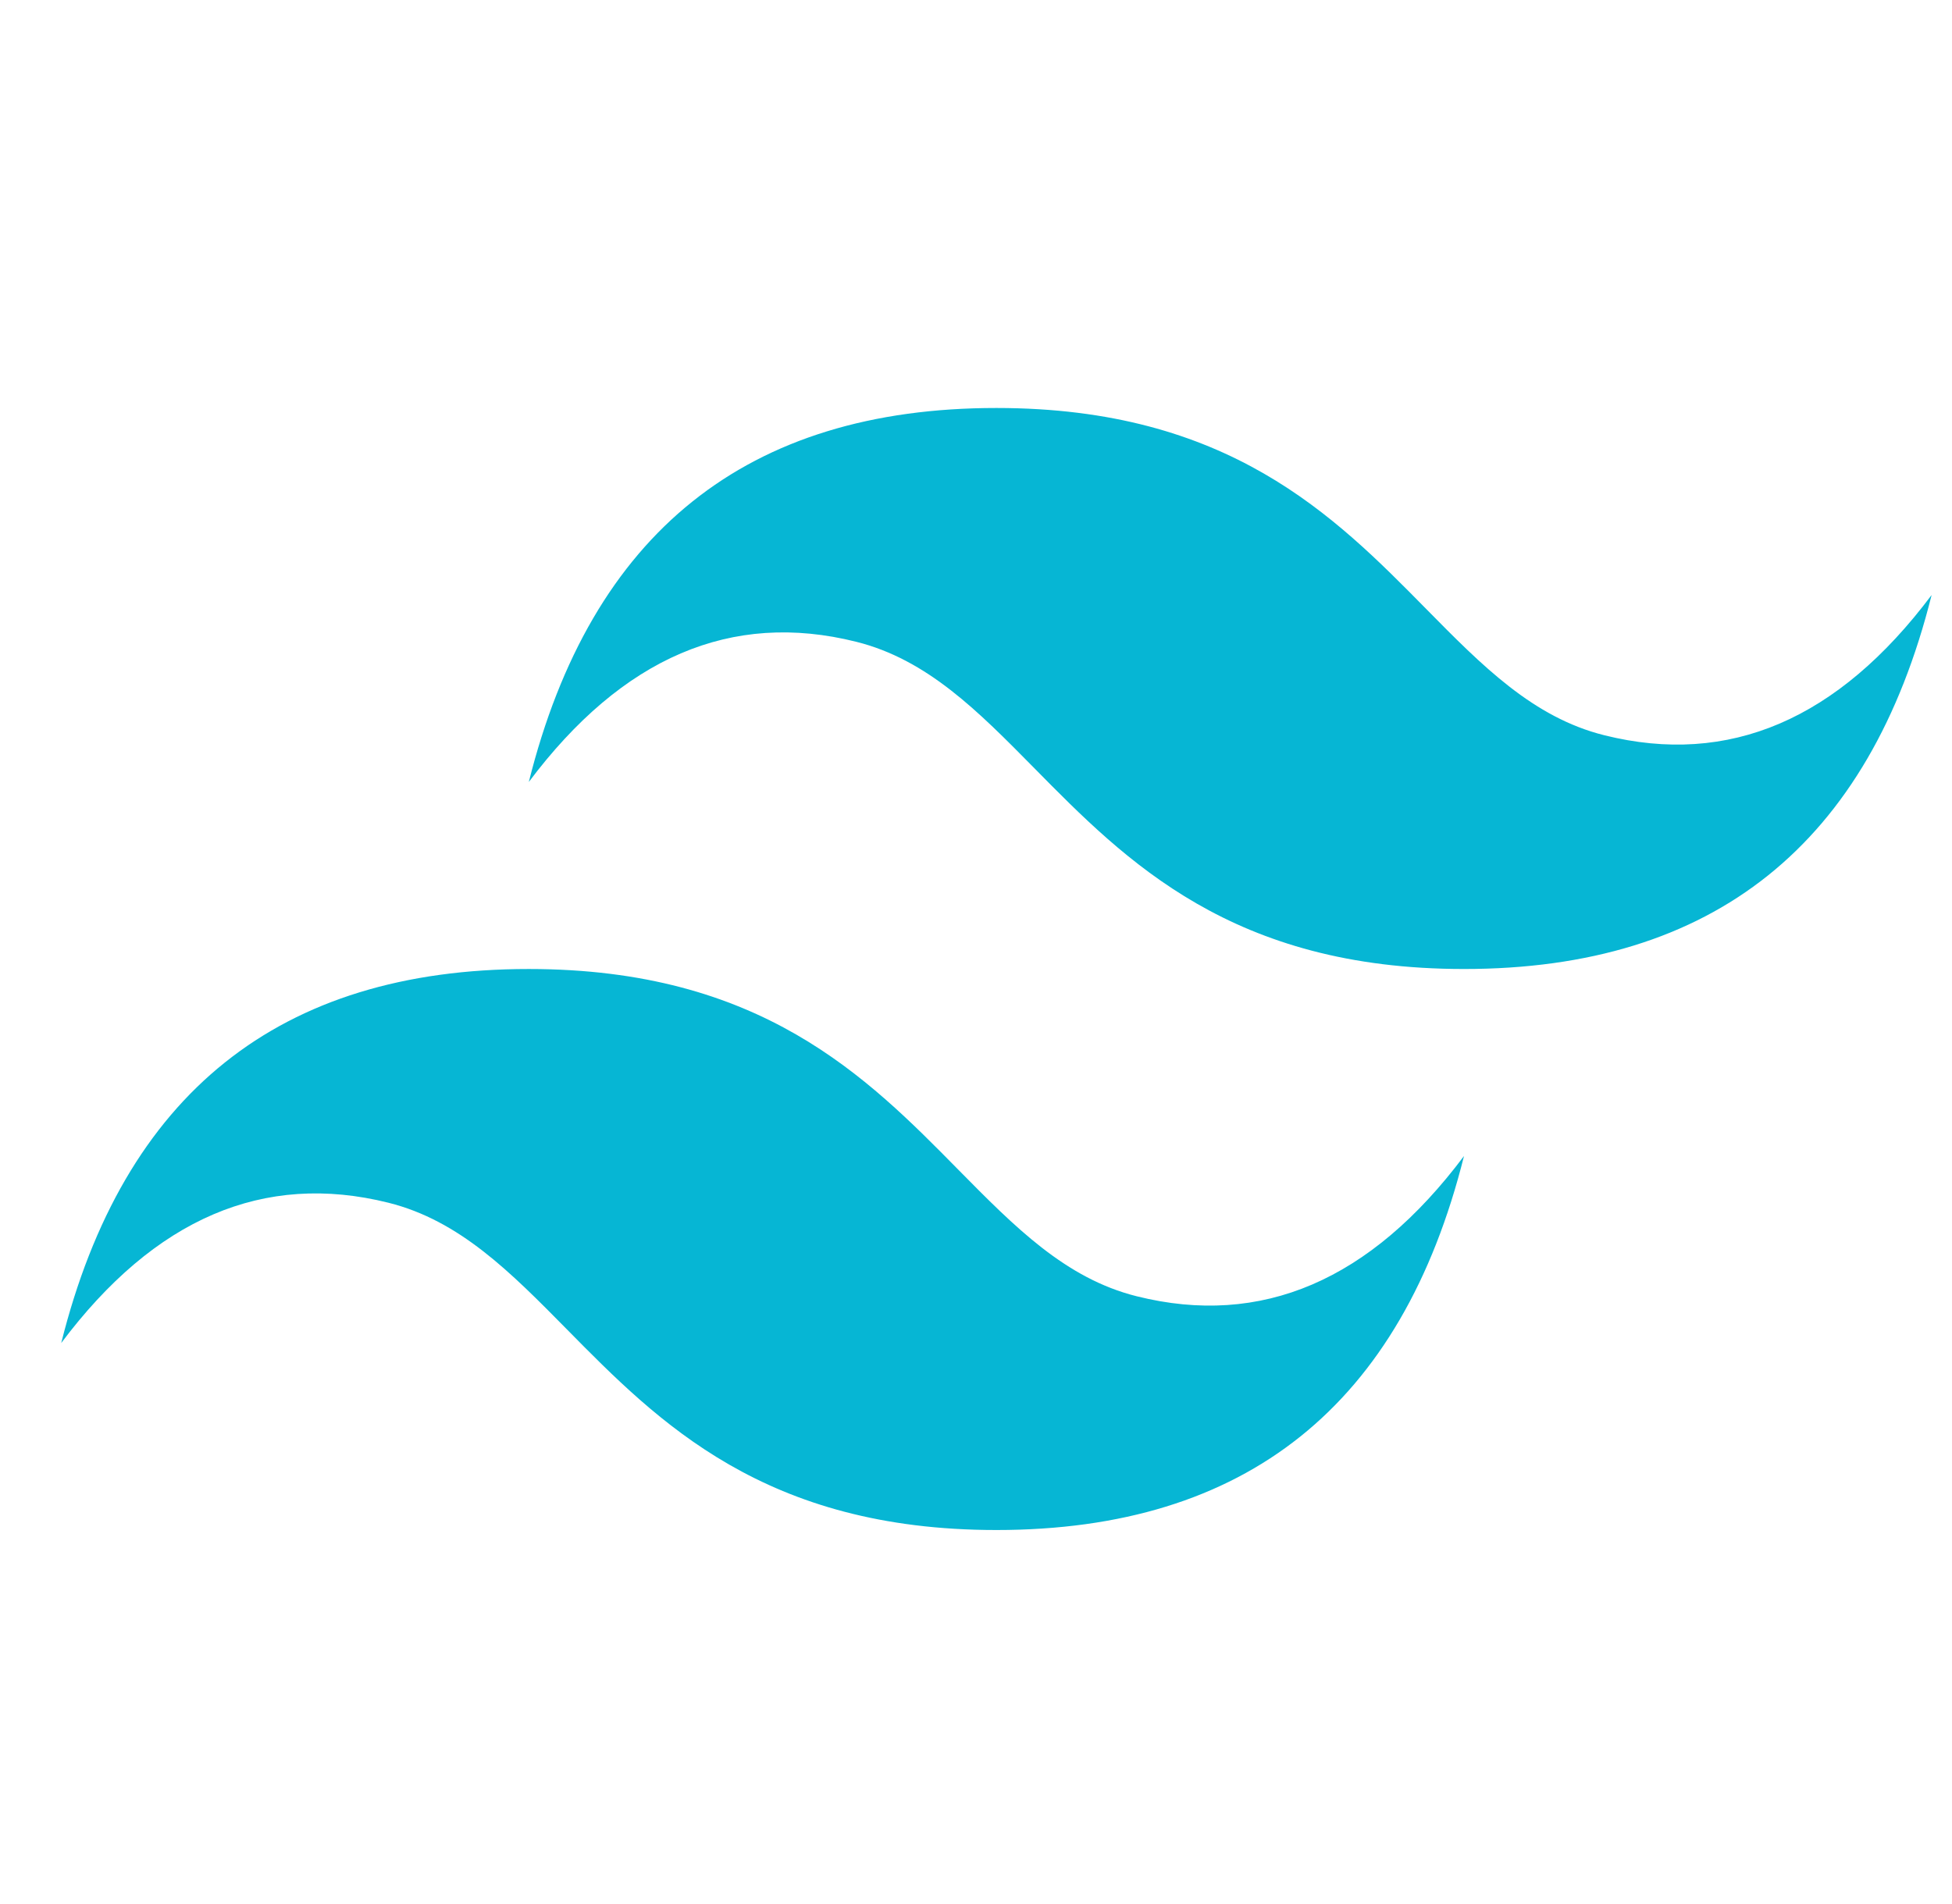 <svg width="41" height="40" viewBox="0 0 41 40" fill="none" xmlns="http://www.w3.org/2000/svg">
<g clip-path="url(#clip0_128_717)">
<path d="M20.929 8.571C15.69 8.571 12.417 11.191 11.107 16.428C13.072 13.809 15.363 12.827 17.982 13.482C19.477 13.855 20.544 14.94 21.727 16.14C23.653 18.095 25.881 20.357 30.75 20.357C35.988 20.357 39.262 17.738 40.572 12.5C38.608 15.119 36.316 16.101 33.696 15.446C32.203 15.073 31.134 13.989 29.952 12.789C28.026 10.834 25.797 8.571 20.929 8.571ZM11.107 20.357C5.869 20.357 2.595 22.976 1.286 28.214C3.25 25.595 5.542 24.613 8.161 25.268C9.655 25.642 10.723 26.726 11.905 27.925C13.831 29.88 16.06 32.143 20.929 32.143C26.167 32.143 29.441 29.524 30.75 24.286C28.786 26.905 26.494 27.887 23.875 27.232C22.381 26.859 21.313 25.774 20.13 24.575C18.205 22.62 15.976 20.357 11.107 20.357Z" fill="#06B6D4"/>
</g>
<defs>
<clipPath id="clip0_128_717">
<rect width="40" height="40" fill="white" transform="translate(0.949)"/>
</clipPath>
</defs>
</svg>
